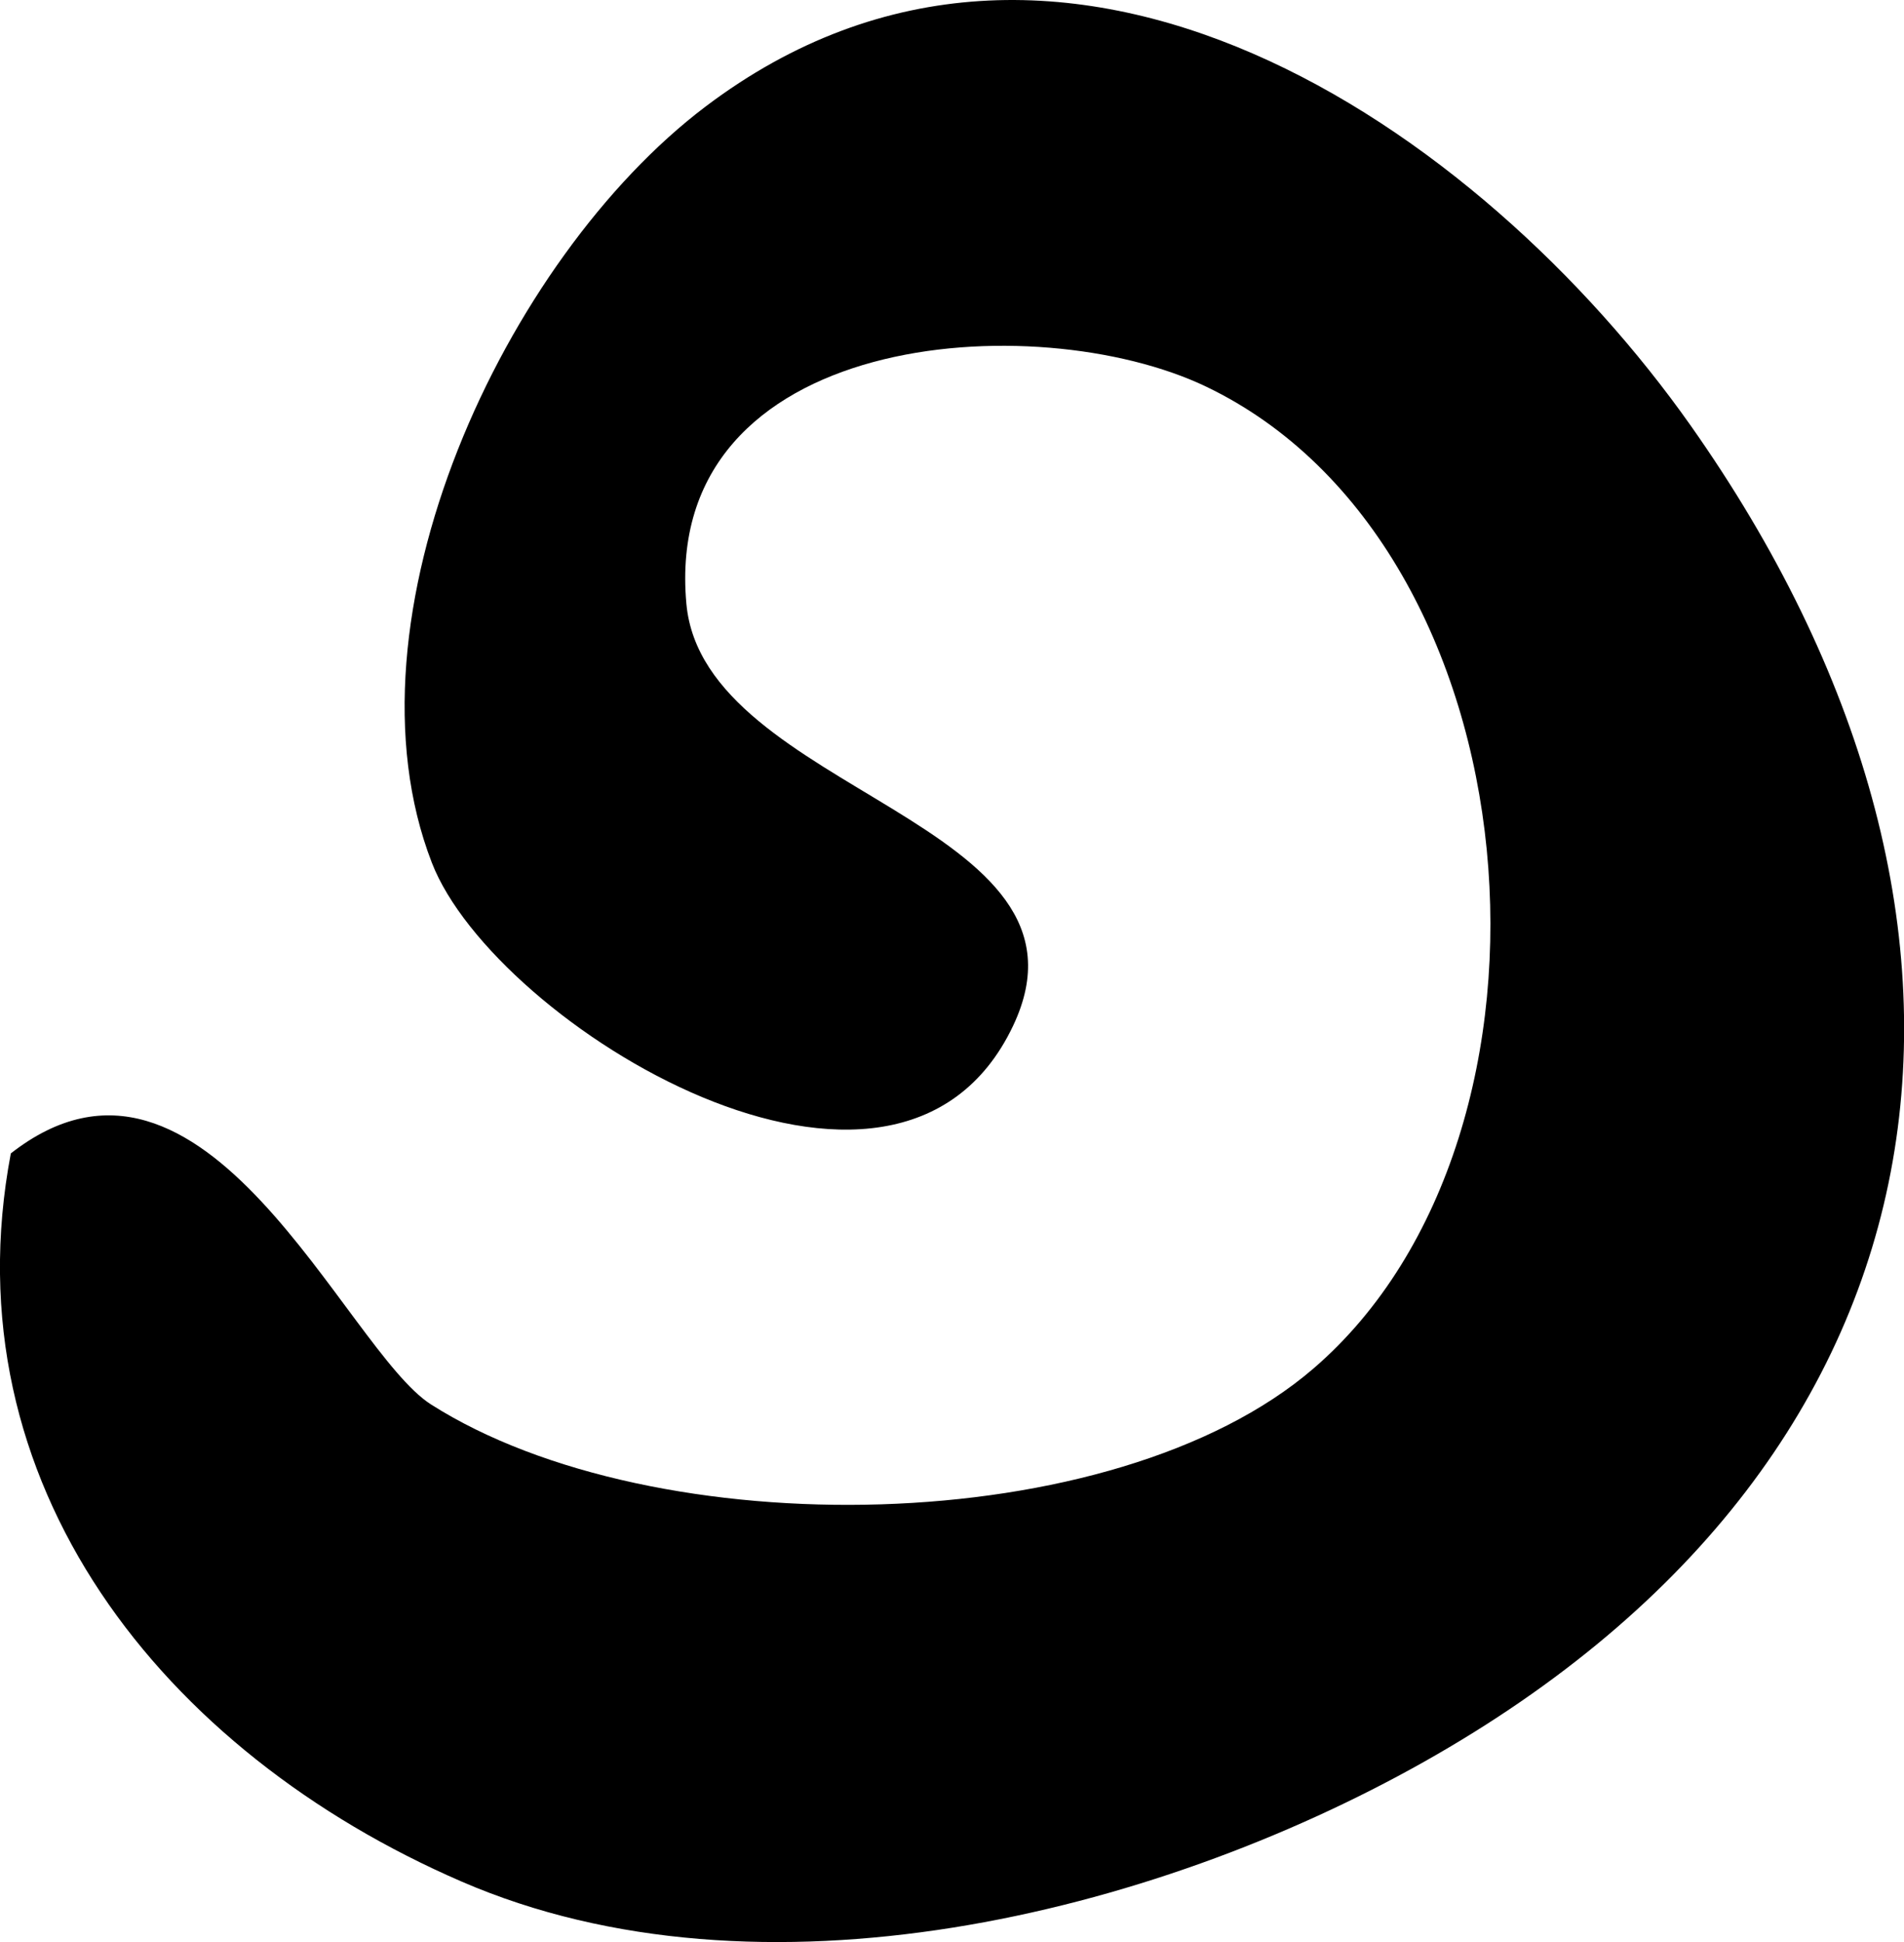 <svg width="51" height="52" viewBox="0 0 51 52" fill="none" xmlns="http://www.w3.org/2000/svg">
<g clip-path="url(#clip0_86_24)">
<path d="M0.29 30.884C-1.383 39.715 4.357 46.917 12.368 50.383C20.358 53.841 30.847 51.28 38.134 47.18C52.843 38.907 54.542 24.509 45.278 11.384C39.66 3.427 28.427 -4.354 18.895 2.856C13.518 6.925 9.027 16.543 11.568 23.102C13.245 27.43 24.008 34.052 27.135 27.47C29.742 21.978 18.846 21.244 18.385 16.165C17.723 8.84 27.752 8.173 32.306 10.352C41.221 14.623 42.478 30.37 35.182 36.644C29.832 41.249 17.535 41.416 11.545 37.606C9.232 36.134 5.488 26.82 0.29 30.884Z" fill="#0000"/>
</g>
<defs>
<clipPath id="clip0_86_24">
<rect width="51" height="52" fill="white"/>
</clipPath>
</defs>
</svg>
